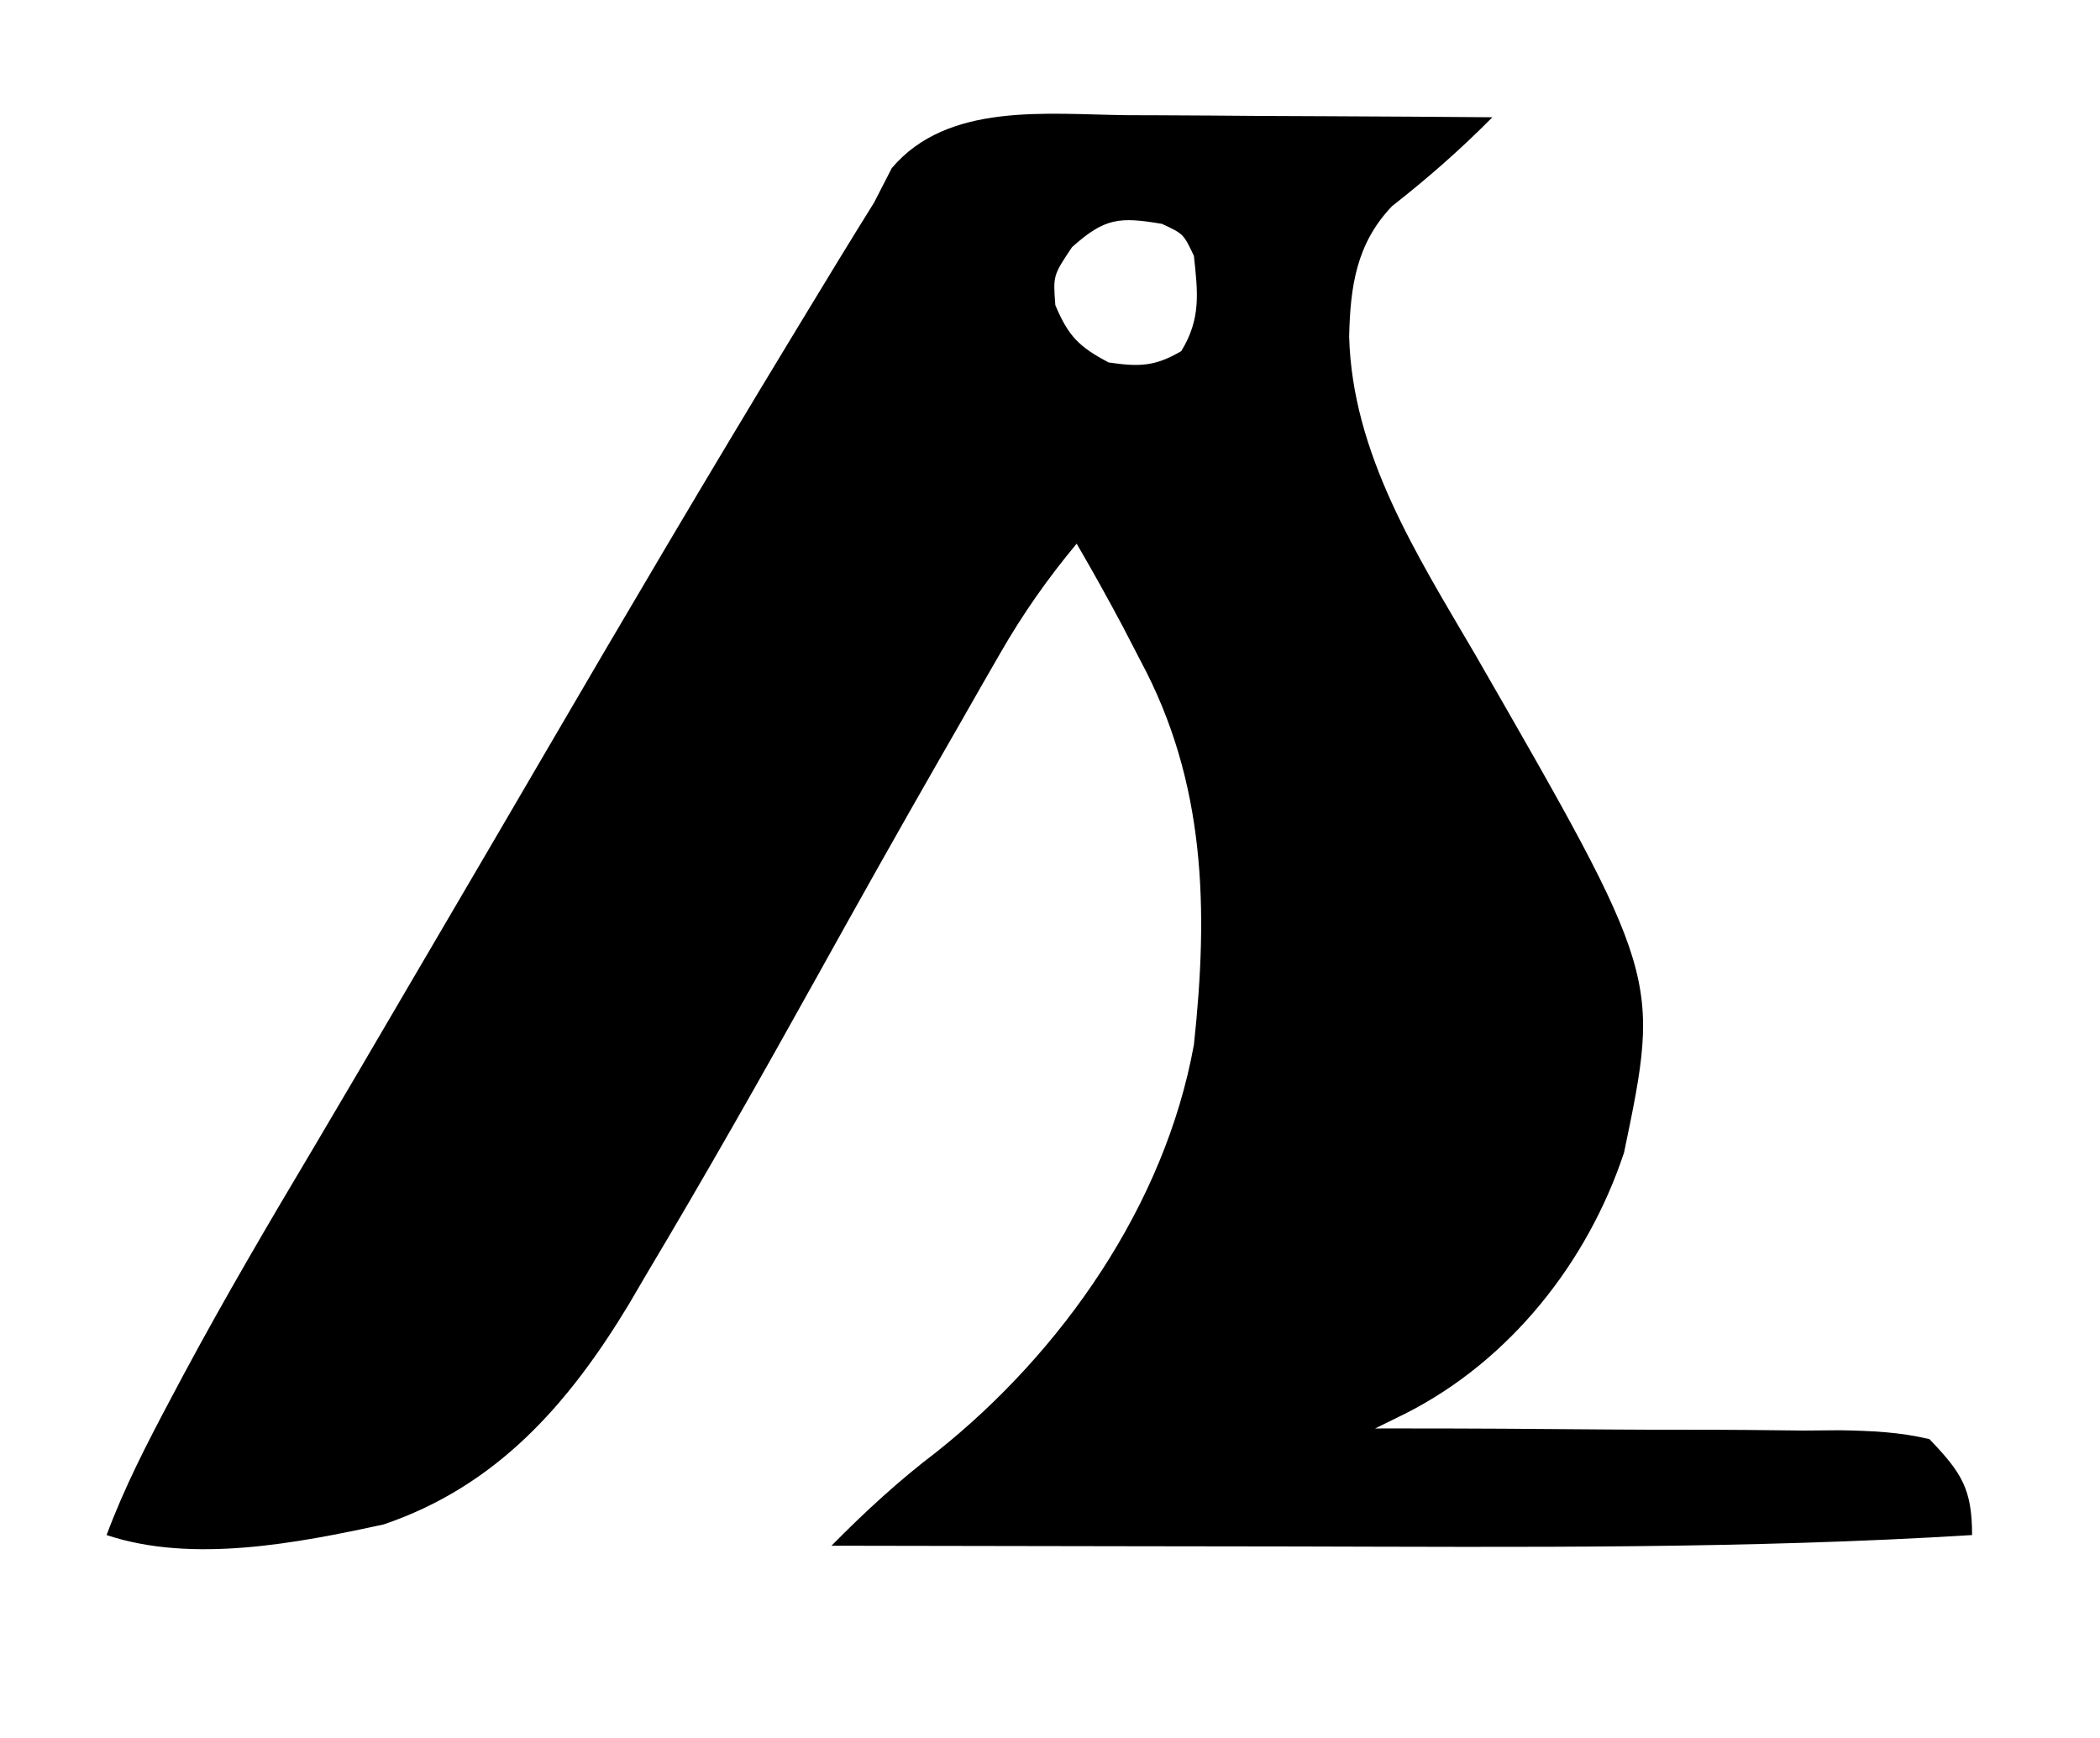 <svg xmlns="http://www.w3.org/2000/svg" version="1.1" xmlns:xlink="http://www.w3.org/1999/xlink" width="197" height="163"><svg version="1.1" xmlns="http://www.w3.org/2000/svg" width="197" height="163">
<path d="M0 0 C0.986 0.003 1.972 0.006 2.988 0.009 C6.106 0.02 9.223 0.045 12.34 0.07 C14.467 0.08 16.594 0.089 18.721 0.098 C23.906 0.12 29.092 0.154 34.277 0.195 C31.284 3.221 28.209 5.912 24.863 8.535 C21.515 12.04 20.949 16.057 20.84 20.758 C21.136 31.793 27.206 41.257 32.652 50.57 C50.058 80.83 50.058 80.83 46.629 97.312 C43.212 107.621 35.913 116.83 26.16 121.776 C25.209 122.244 24.258 122.713 23.277 123.195 C23.92 123.195 24.562 123.194 25.225 123.193 C31.908 123.19 38.591 123.23 45.274 123.293 C47.769 123.311 50.264 123.319 52.759 123.315 C56.344 123.313 59.927 123.348 63.512 123.391 C64.629 123.382 65.745 123.372 66.896 123.363 C69.813 123.418 72.438 123.522 75.277 124.195 C78.288 127.346 79.277 128.847 79.277 133.195 C58.117 134.503 36.949 134.314 15.759 134.264 C10.844 134.254 5.929 134.249 1.014 134.244 C-8.565 134.234 -18.144 134.217 -27.723 134.195 C-24.565 130.998 -21.427 128.099 -17.848 125.383 C-6.09 116.029 3.563 102.214 6.277 87.195 C7.646 74.498 7.401 62.604 1.277 51.195 C0.727 50.132 0.176 49.068 -0.391 47.973 C-1.787 45.349 -3.225 42.763 -4.723 40.195 C-7.457 43.487 -9.775 46.782 -11.902 50.492 C-12.494 51.52 -13.086 52.549 -13.696 53.608 C-14.323 54.709 -14.951 55.811 -15.598 56.945 C-16.265 58.108 -16.932 59.27 -17.599 60.433 C-21.473 67.191 -25.285 73.981 -29.066 80.79 C-34.288 90.186 -39.587 99.529 -45.098 108.758 C-45.644 109.691 -46.191 110.625 -46.754 111.587 C-52.409 120.943 -59.137 128.599 -69.723 132.195 C-77.82 133.955 -87.681 135.876 -95.723 133.195 C-94.068 128.748 -91.946 124.627 -89.723 120.445 C-89.322 119.692 -88.922 118.939 -88.51 118.163 C-84.634 110.933 -80.488 103.882 -76.29 96.836 C-73.422 92.004 -70.588 87.153 -67.749 82.304 C-66.652 80.431 -65.553 78.558 -64.455 76.685 C-61.133 71.019 -57.812 65.352 -54.504 59.678 C-46.903 46.645 -39.239 33.656 -31.41 20.758 C-31.049 20.162 -30.688 19.567 -30.316 18.954 C-28.134 15.358 -25.952 11.762 -23.723 8.195 C-23.176 7.129 -22.629 6.063 -22.066 4.965 C-16.817 -1.239 -7.541 -0.083 0 0 Z M-5.16 12.383 C-6.935 15.042 -6.935 15.042 -6.723 17.82 C-5.496 20.732 -4.511 21.724 -1.723 23.195 C1.123 23.612 2.601 23.592 5.09 22.133 C6.948 19.102 6.649 16.661 6.277 13.195 C5.297 11.131 5.297 11.131 3.277 10.195 C-0.727 9.514 -2.1 9.637 -5.16 12.383 Z " fill="#000000" transform="translate(105.723,10.805)"></path>
</svg><style>@media (prefers-color-scheme: light) { :root { filter: none; } }
@media (prefers-color-scheme: dark) { :root { filter: none; } }
</style></svg>